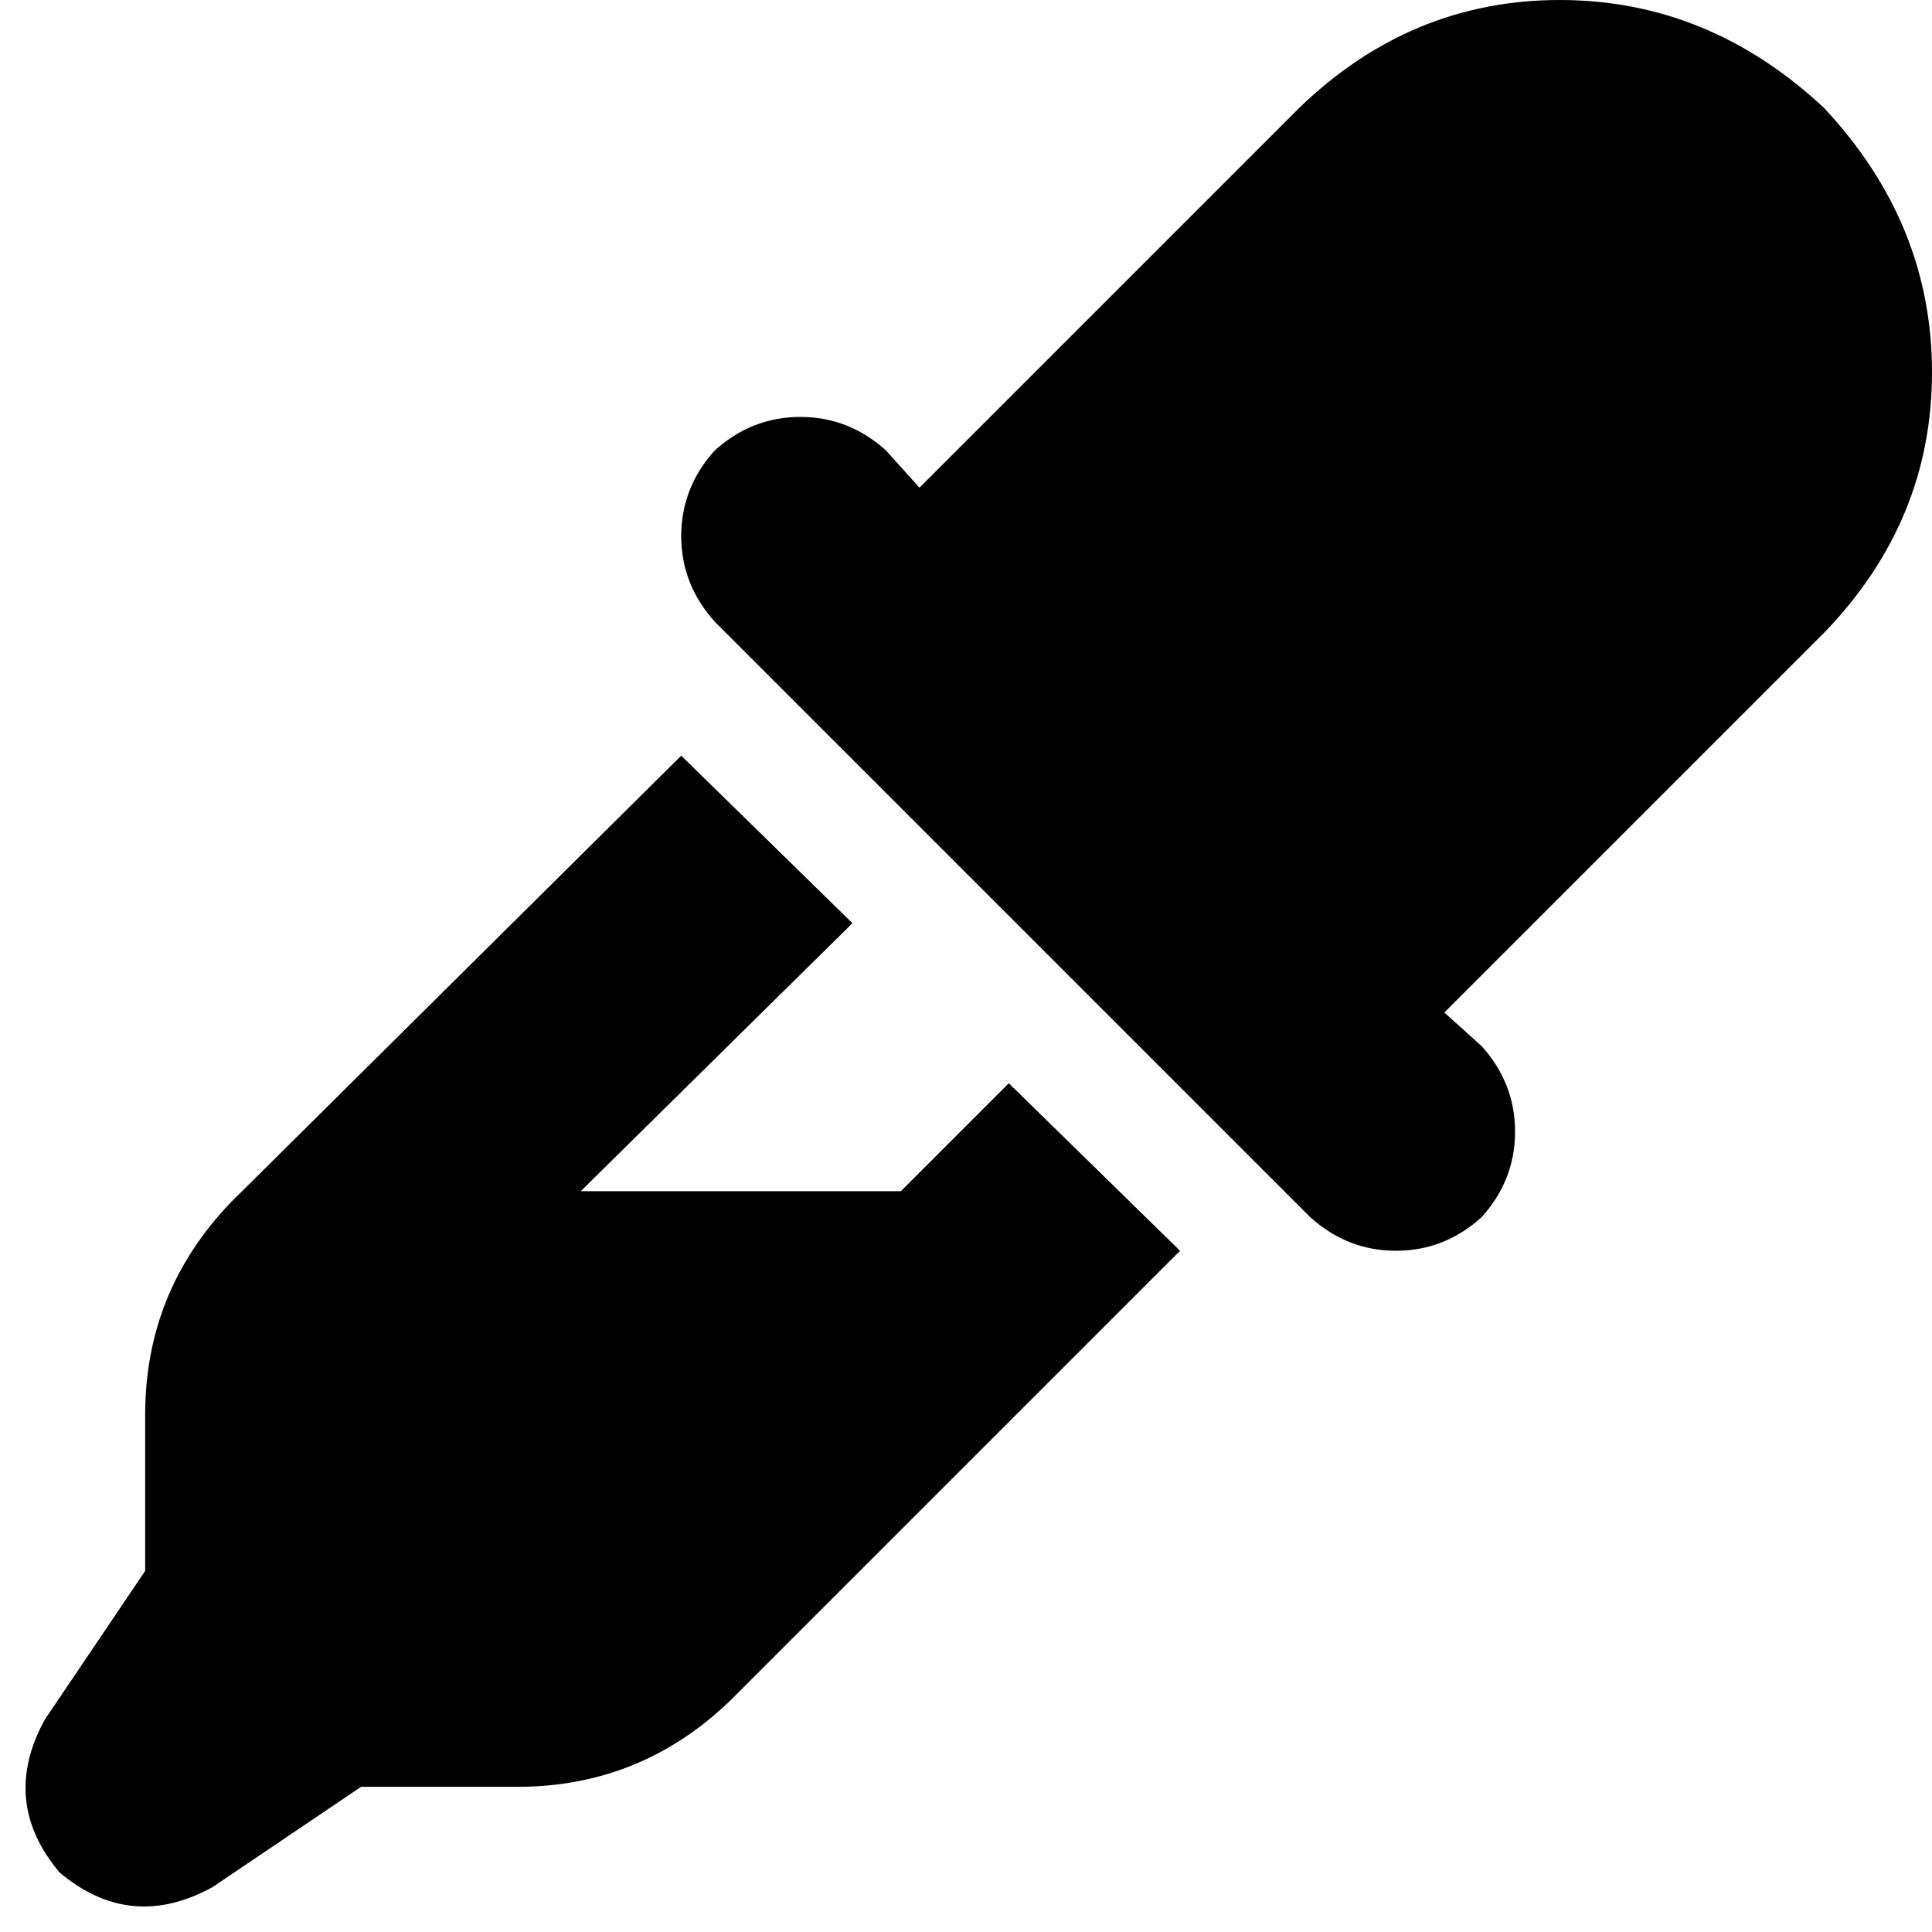 <svg viewBox="0 0 519 519">
  <path
    d="M 247 131 L 349 29 Q 379 0 419 0 Q 459 0 490 29 Q 519 60 519 100 Q 519 140 490 170 L 388 272 L 398 281 Q 407 291 407 304 Q 407 317 398 327 Q 388 336 375 336 Q 362 336 352 327 L 192 167 Q 183 157 183 144 Q 183 131 192 121 Q 202 112 215 112 Q 228 112 238 121 L 247 131 L 247 131 Z M 183 203 L 229 248 L 156 320 L 242 320 L 271 291 L 317 336 L 196 457 Q 172 480 139 480 L 97 480 L 57 507 Q 35 519 16 503 Q 0 484 12 462 L 39 422 L 39 380 Q 39 347 62 323 L 183 203 L 183 203 Z"
  />
</svg>